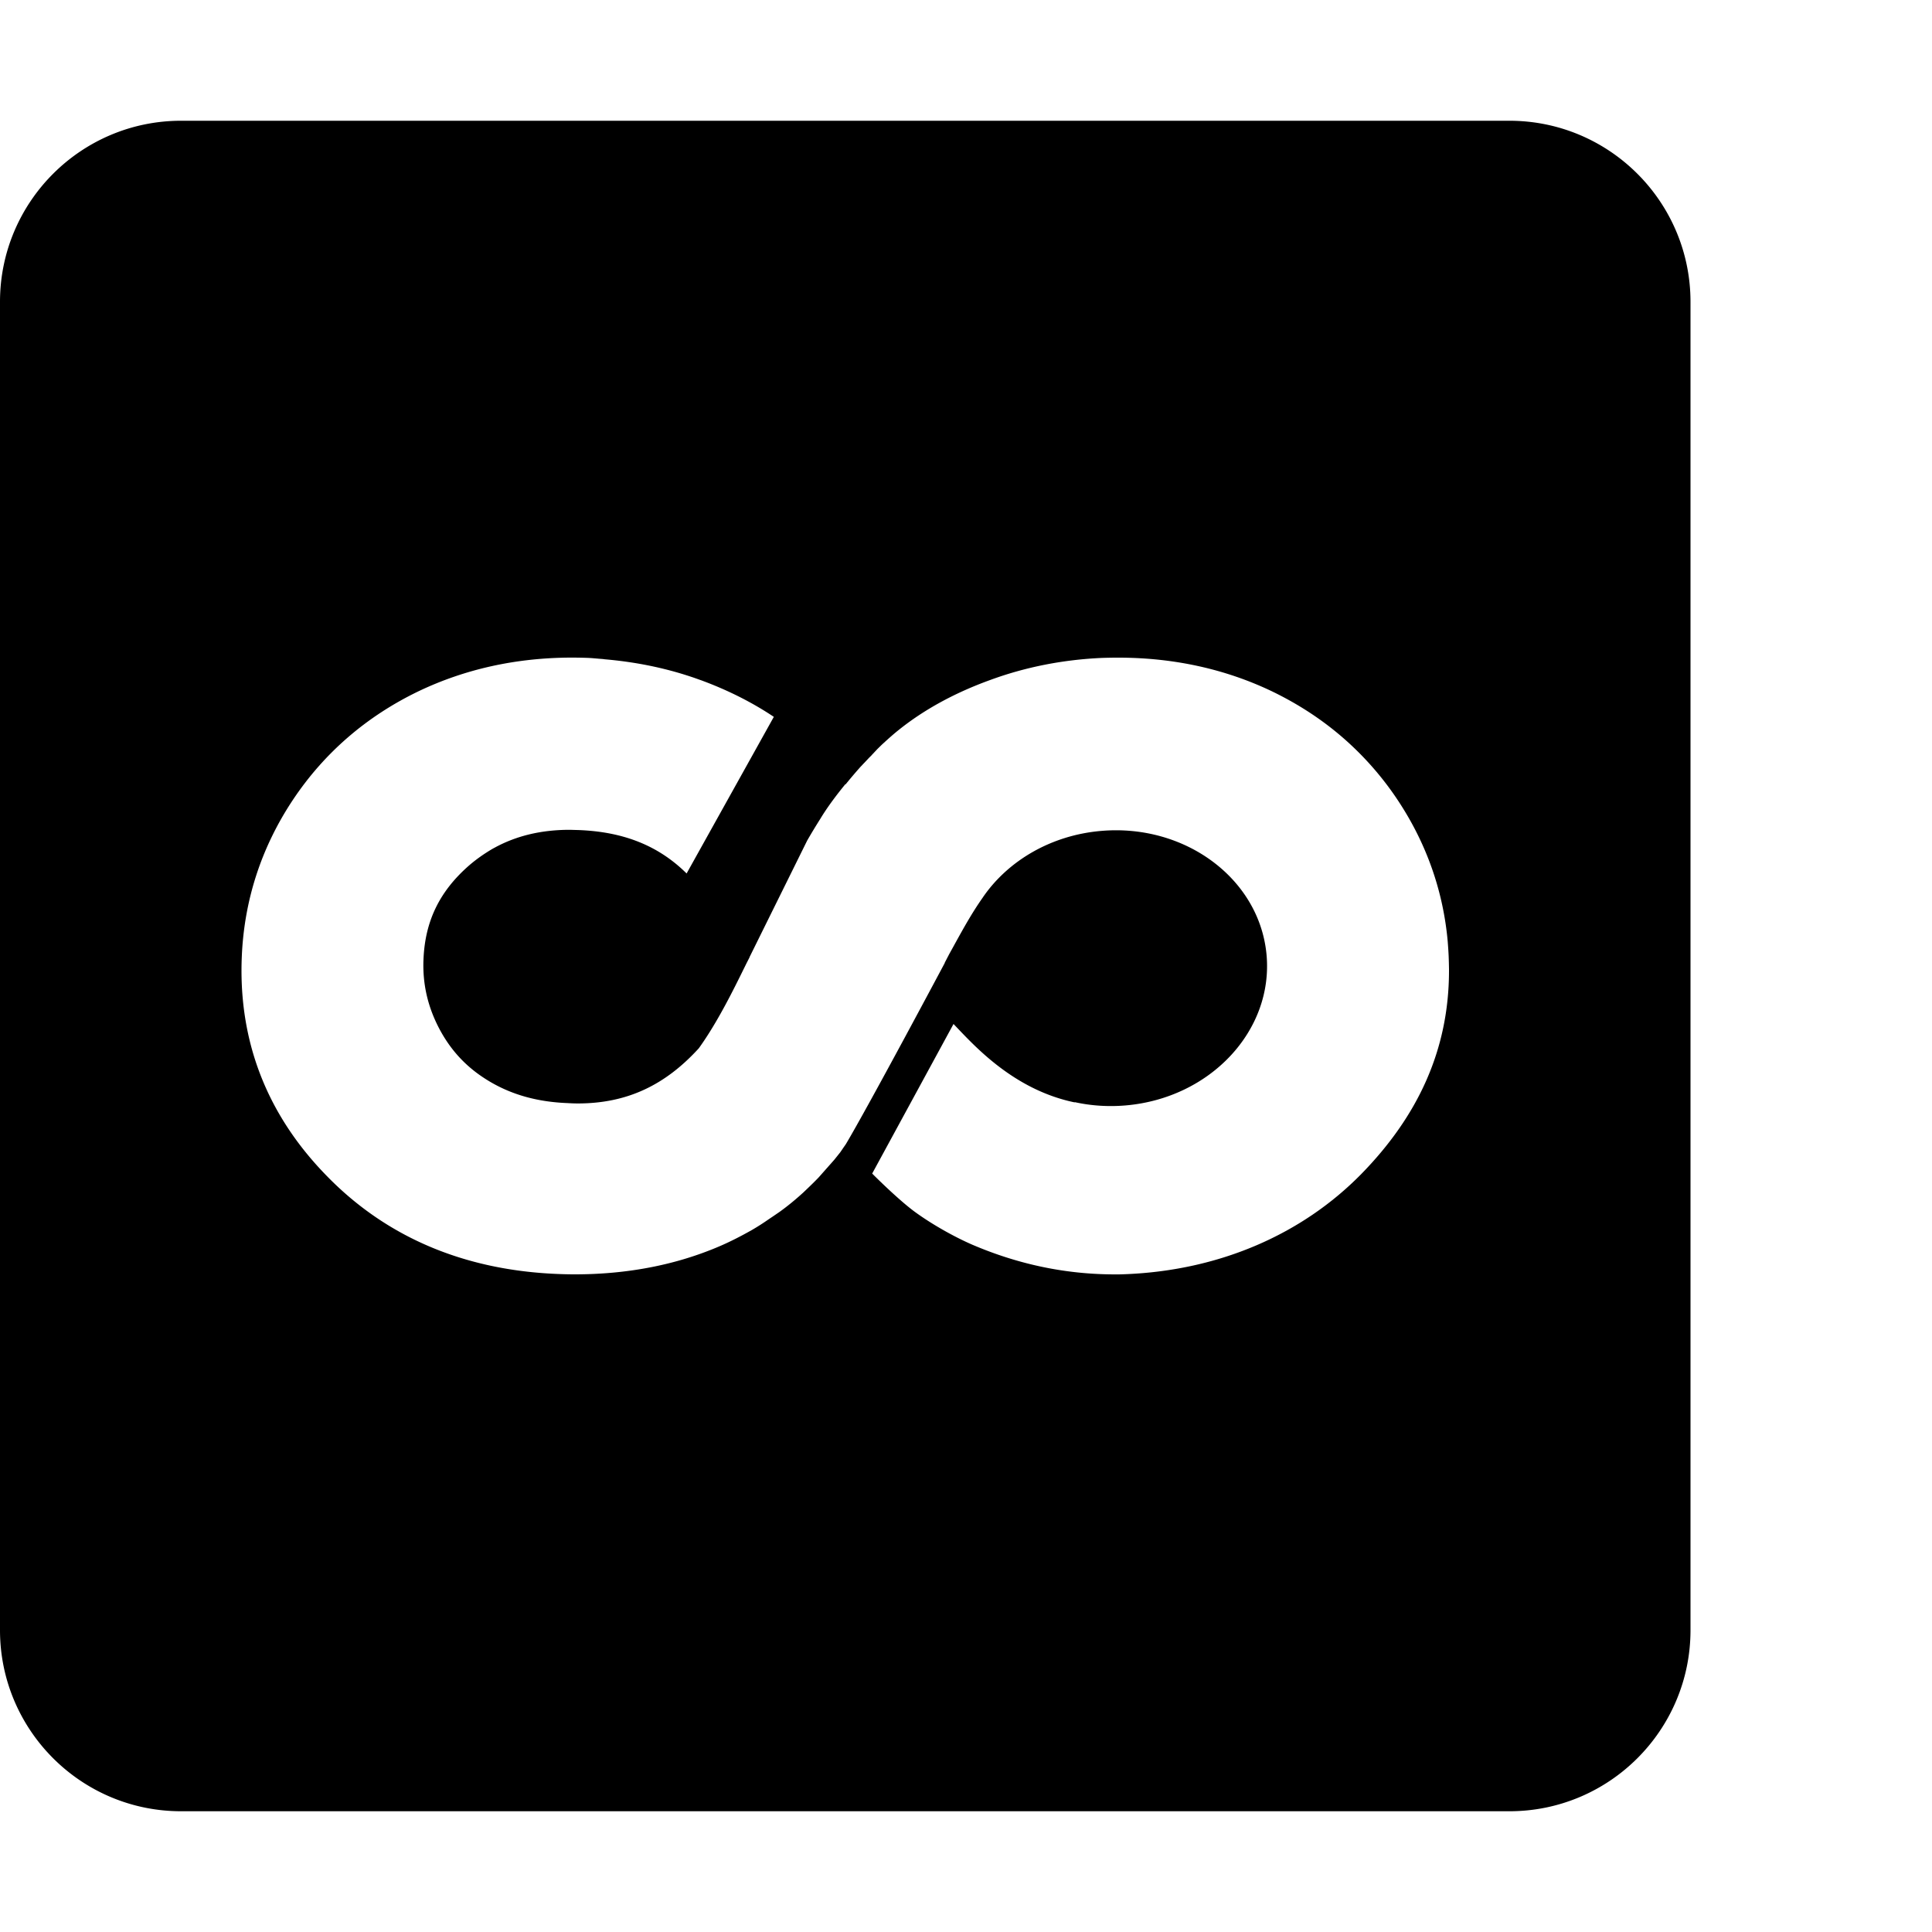 <svg xmlns="http://www.w3.org/2000/svg" version="1.1" viewBox="0 0 512 512" fill="currentColor"><path fill="currentColor" d="M48 32C21.5 32 0 53.5 0 80v352c0 26.5 21.5 48 48 48h352c26.5 0 48-21.5 48-48V80c0-26.5-21.5-48-48-48zm103.29 142.27h.747c1.299.01 2.63.033 3.95.087c1.211.055 2.448.207 3.66.282c.194.022.408.043.6.078c7.899.681 15.574 2.187 22.89 4.633c.844.27 1.656.573 2.478.865c.27.087.541.194.801.29c6.883 2.588 13.126 5.768 18.656 9.47l-23.115 41.504c-7.37-7.306-16.612-11.05-28.592-11.504l-2.347-.067c-7.543 0-14.124 1.57-19.903 4.719a16.947 16.947 0 0 0-.875.486c-2.066 1.234-4.048 2.62-5.941 4.254c-7.781 6.807-11.644 14.686-12.067 24.815c0 .14-.012.291-.021.464c-.195 6.365 1.202 12.37 4.352 18.247c2.791 5.182 6.525 9.34 11.394 12.576a37.708 37.708 0 0 0 1.852 1.168c5.962 3.527 12.683 5.378 20.517 5.691c.952.055 1.884.098 2.793.098c13.01 0 23.127-4.805 32.076-14.621c4.015-5.584 7.609-12.348 10.963-19.133l1.688-3.42l.802-1.568l-.021-.022l15.291-30.918a159.015 159.015 0 0 1 3.441-5.693c1.743-2.902 4.113-6.125 6.678-9.242l.043.043l.01.021a130.803 130.803 0 0 1 3.94-4.643l1.87-1.968l.358-.39l.736-.726h-.021l1.568-1.666l1.148-1.126c1.591-1.462 3.072-2.79 4.436-3.874c6.698-5.389 14.893-9.88 24.297-13.277c9.33-3.43 19.252-5.378 29.512-5.844c1.505-.054 2.997-.076 4.425-.076c14.61 0 28.3 2.988 40.692 8.908c8.235 3.971 15.54 8.992 21.85 15.063a81.945 81.945 0 0 1 11.558 13.851c7.564 11.407 12.022 24.037 13.213 37.532v.043c.097 1.244.183 2.466.238 3.722a133.974 133.974 0 0 1 .09 3.475v.617c-.076 20.724-8.204 38.234-23.182 53.568c-15.811 16.147-37.737 25.574-62.336 26.602c-1.666.065-1.342.066-2.943.066c-13.82 0-26.33-2.944-37.834-7.857c-4.74-2.056-10.681-5.369-15.281-8.734c-4.59-3.376-11.287-10.13-11.287-10.13l21.556-39.64c5.163 5.358 15.628 17.347 32.067 20.768l.107-.043c4.275.941 8.809 1.255 13.473.855c22.401-1.937 39.11-19.784 37.314-39.869c-1.807-20.085-21.438-34.804-43.84-32.877c-13.354 1.148-24.684 7.954-31.275 17.51l-.076.119c-2.824 4.014-4.956 7.834-7.91 13.213l-.996 1.795l-1.19 2.295v.076s-20.044 37.65-26.201 47.996l-.736 1.059l-.737 1.084l-1.58 1.98l-4.144 4.684c-1.104 1.158-2.272 2.286-3.442 3.4l-.691.658c-1.99 1.808-4.036 3.507-6.223 5.076l-1.818 1.245l-1.084.726a61.721 61.721 0 0 1-4.49 2.867c-2.868 1.612-5.67 3.064-8.559 4.297c-11.557 4.956-24.447 7.434-38.375 7.434c-1.558 0-3.117-.043-4.697-.108c-24.62-1.027-45.127-9.73-60.895-25.877c-15.108-15.389-22.704-33.72-22.695-54.564c0-1.245.031-2.51.086-3.787c.65-14.903 5.174-28.786 13.463-41.297c8.31-12.51 19.523-22.218 33.353-28.885c12.348-5.898 25.854-8.875 40.387-8.93"/></svg>